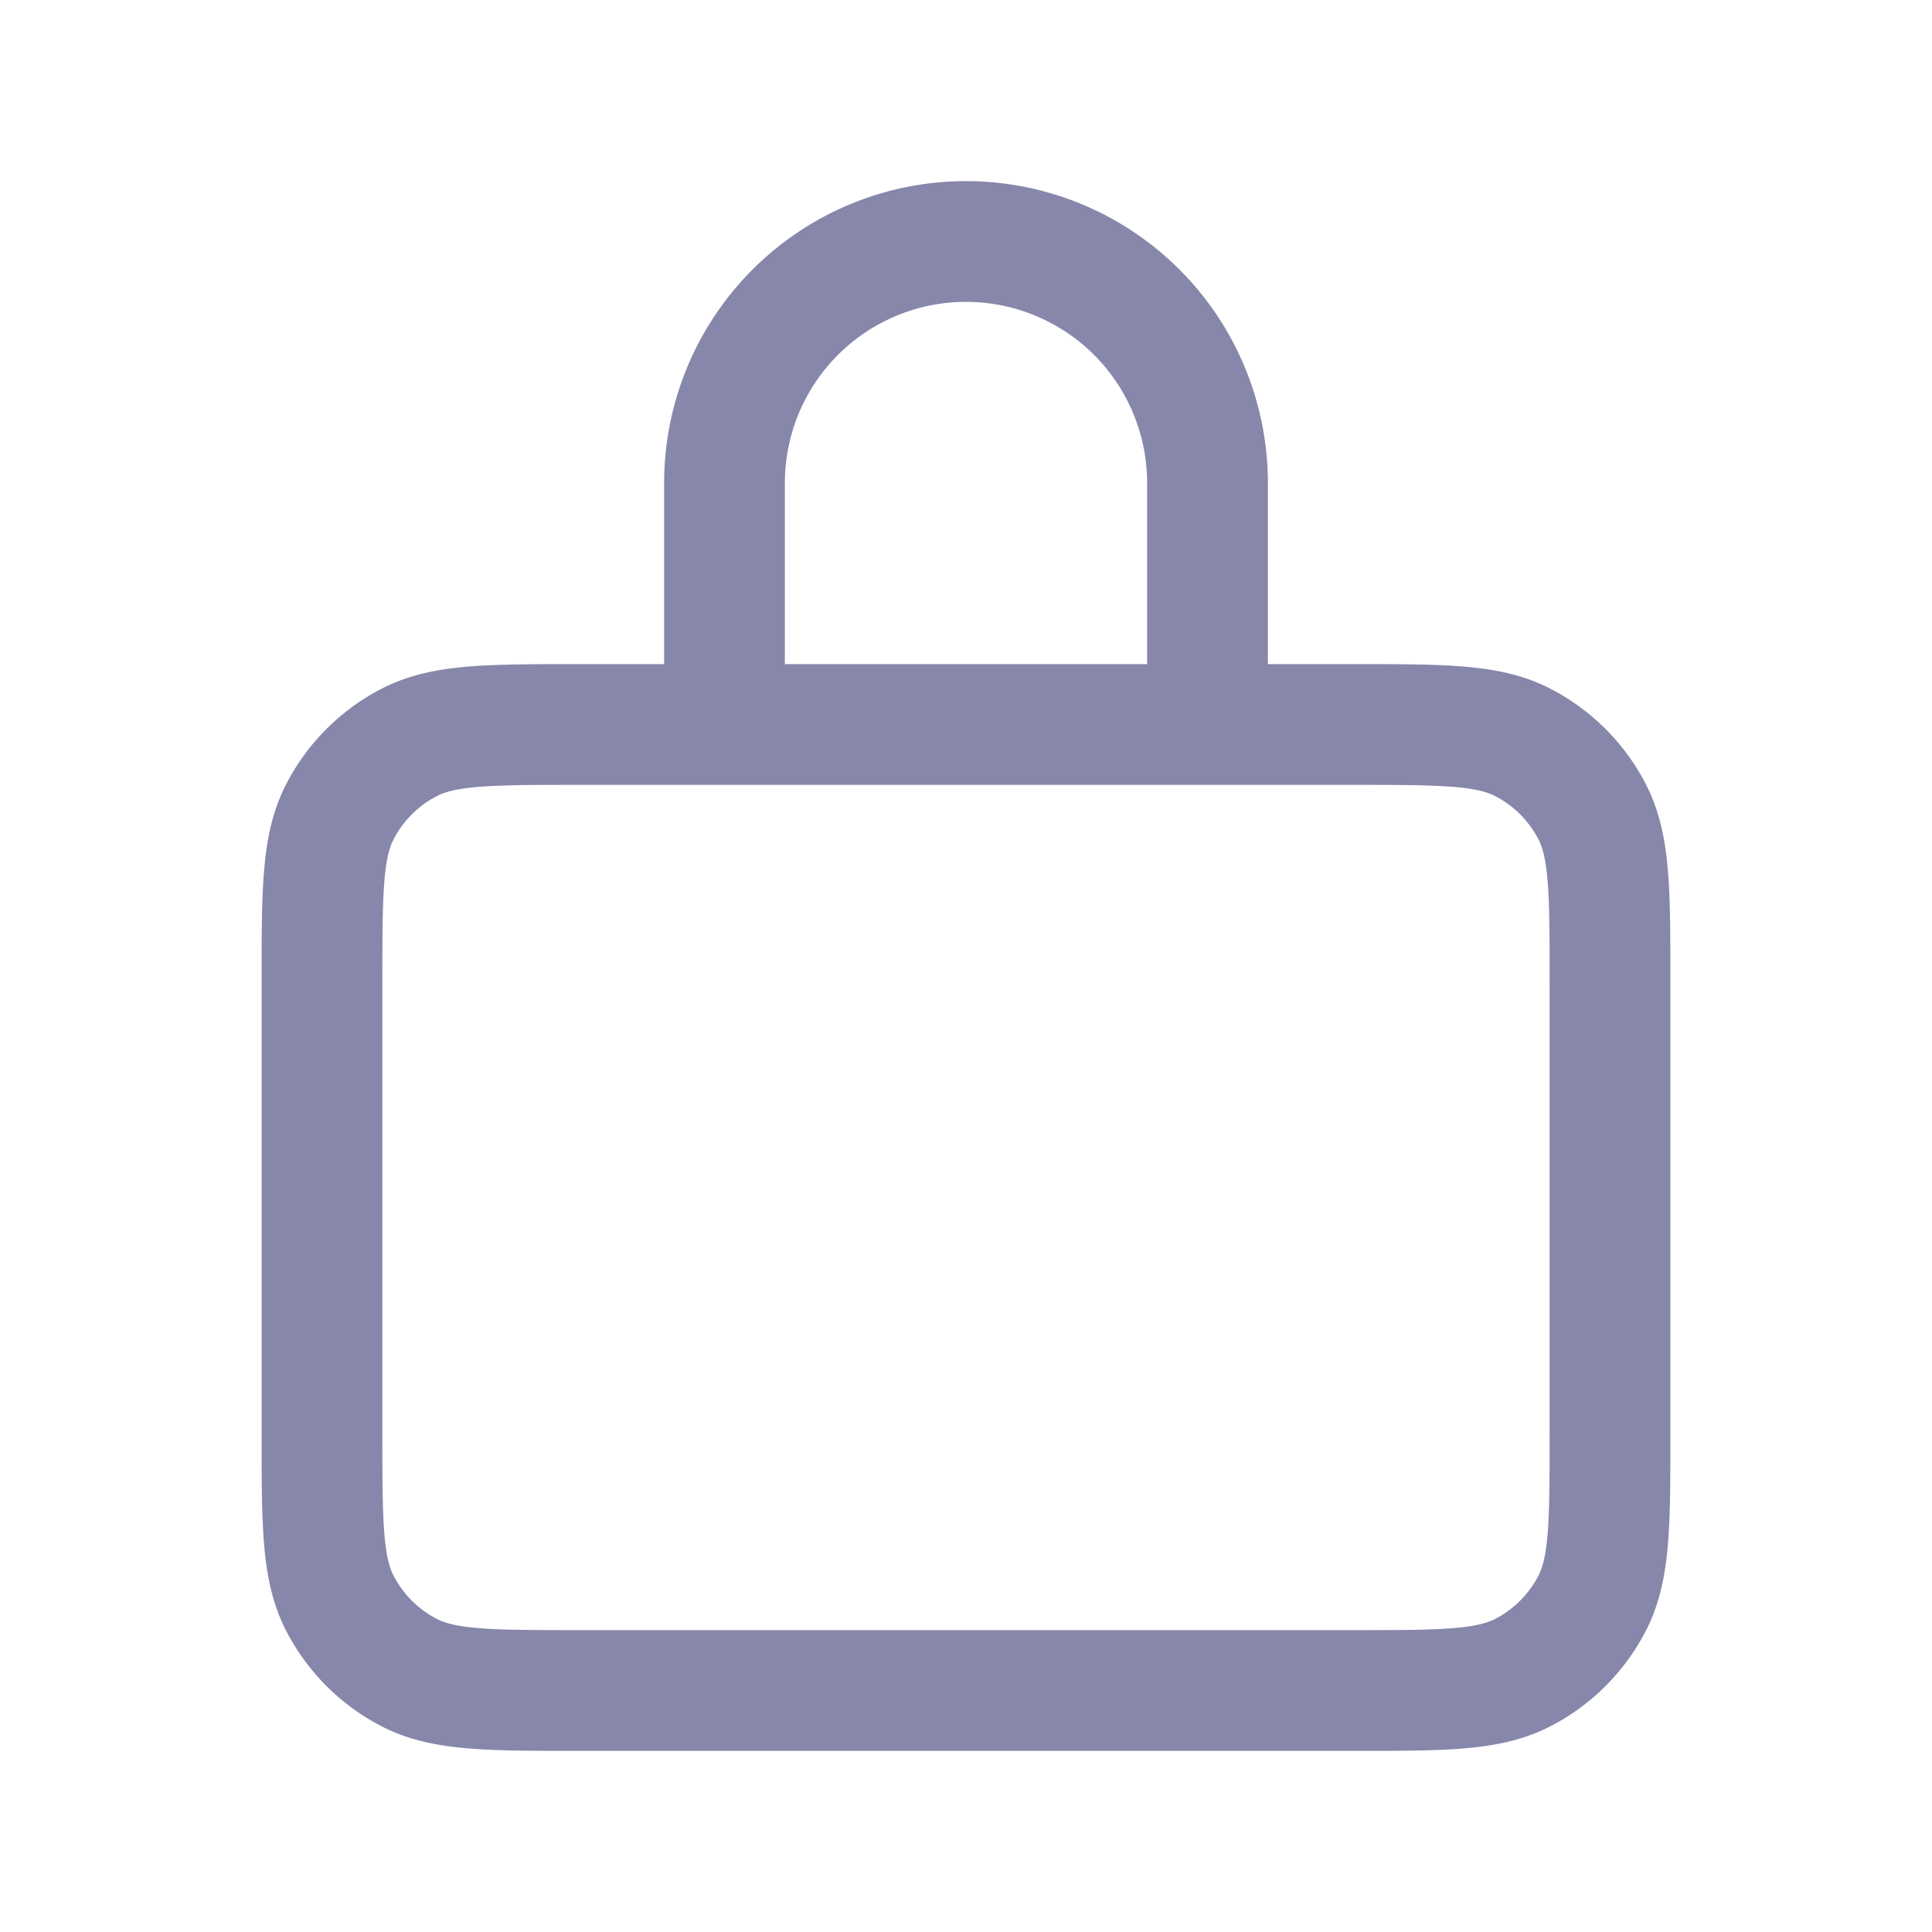 <svg width="24" height="24" fill="none" xmlns="http://www.w3.org/2000/svg"><path d="M4 17.8v-5.6c0-1.12 0-1.68.218-2.108a2 2 0 01.874-.874C5.52 9 6.08 9 7.2 9h9.6c1.12 0 1.68 0 2.108.218a2 2 0 01.874.874C20 10.52 20 11.08 20 12.2v5.6c0 1.12 0 1.68-.218 2.108a2 2 0 01-.874.874C18.48 21 17.92 21 16.8 21H7.2c-1.12 0-1.68 0-2.108-.218a2 2 0 01-.874-.874C4 19.48 4 18.92 4 17.8zm5-9.03V6a3 3 0 116 0v2.77a.23.23 0 01-.231.23H9.23A.23.23 0 019 8.77z" stroke="#8787AB" stroke-width="1.5" stroke-linecap="round" stroke-linejoin="round"/></svg>